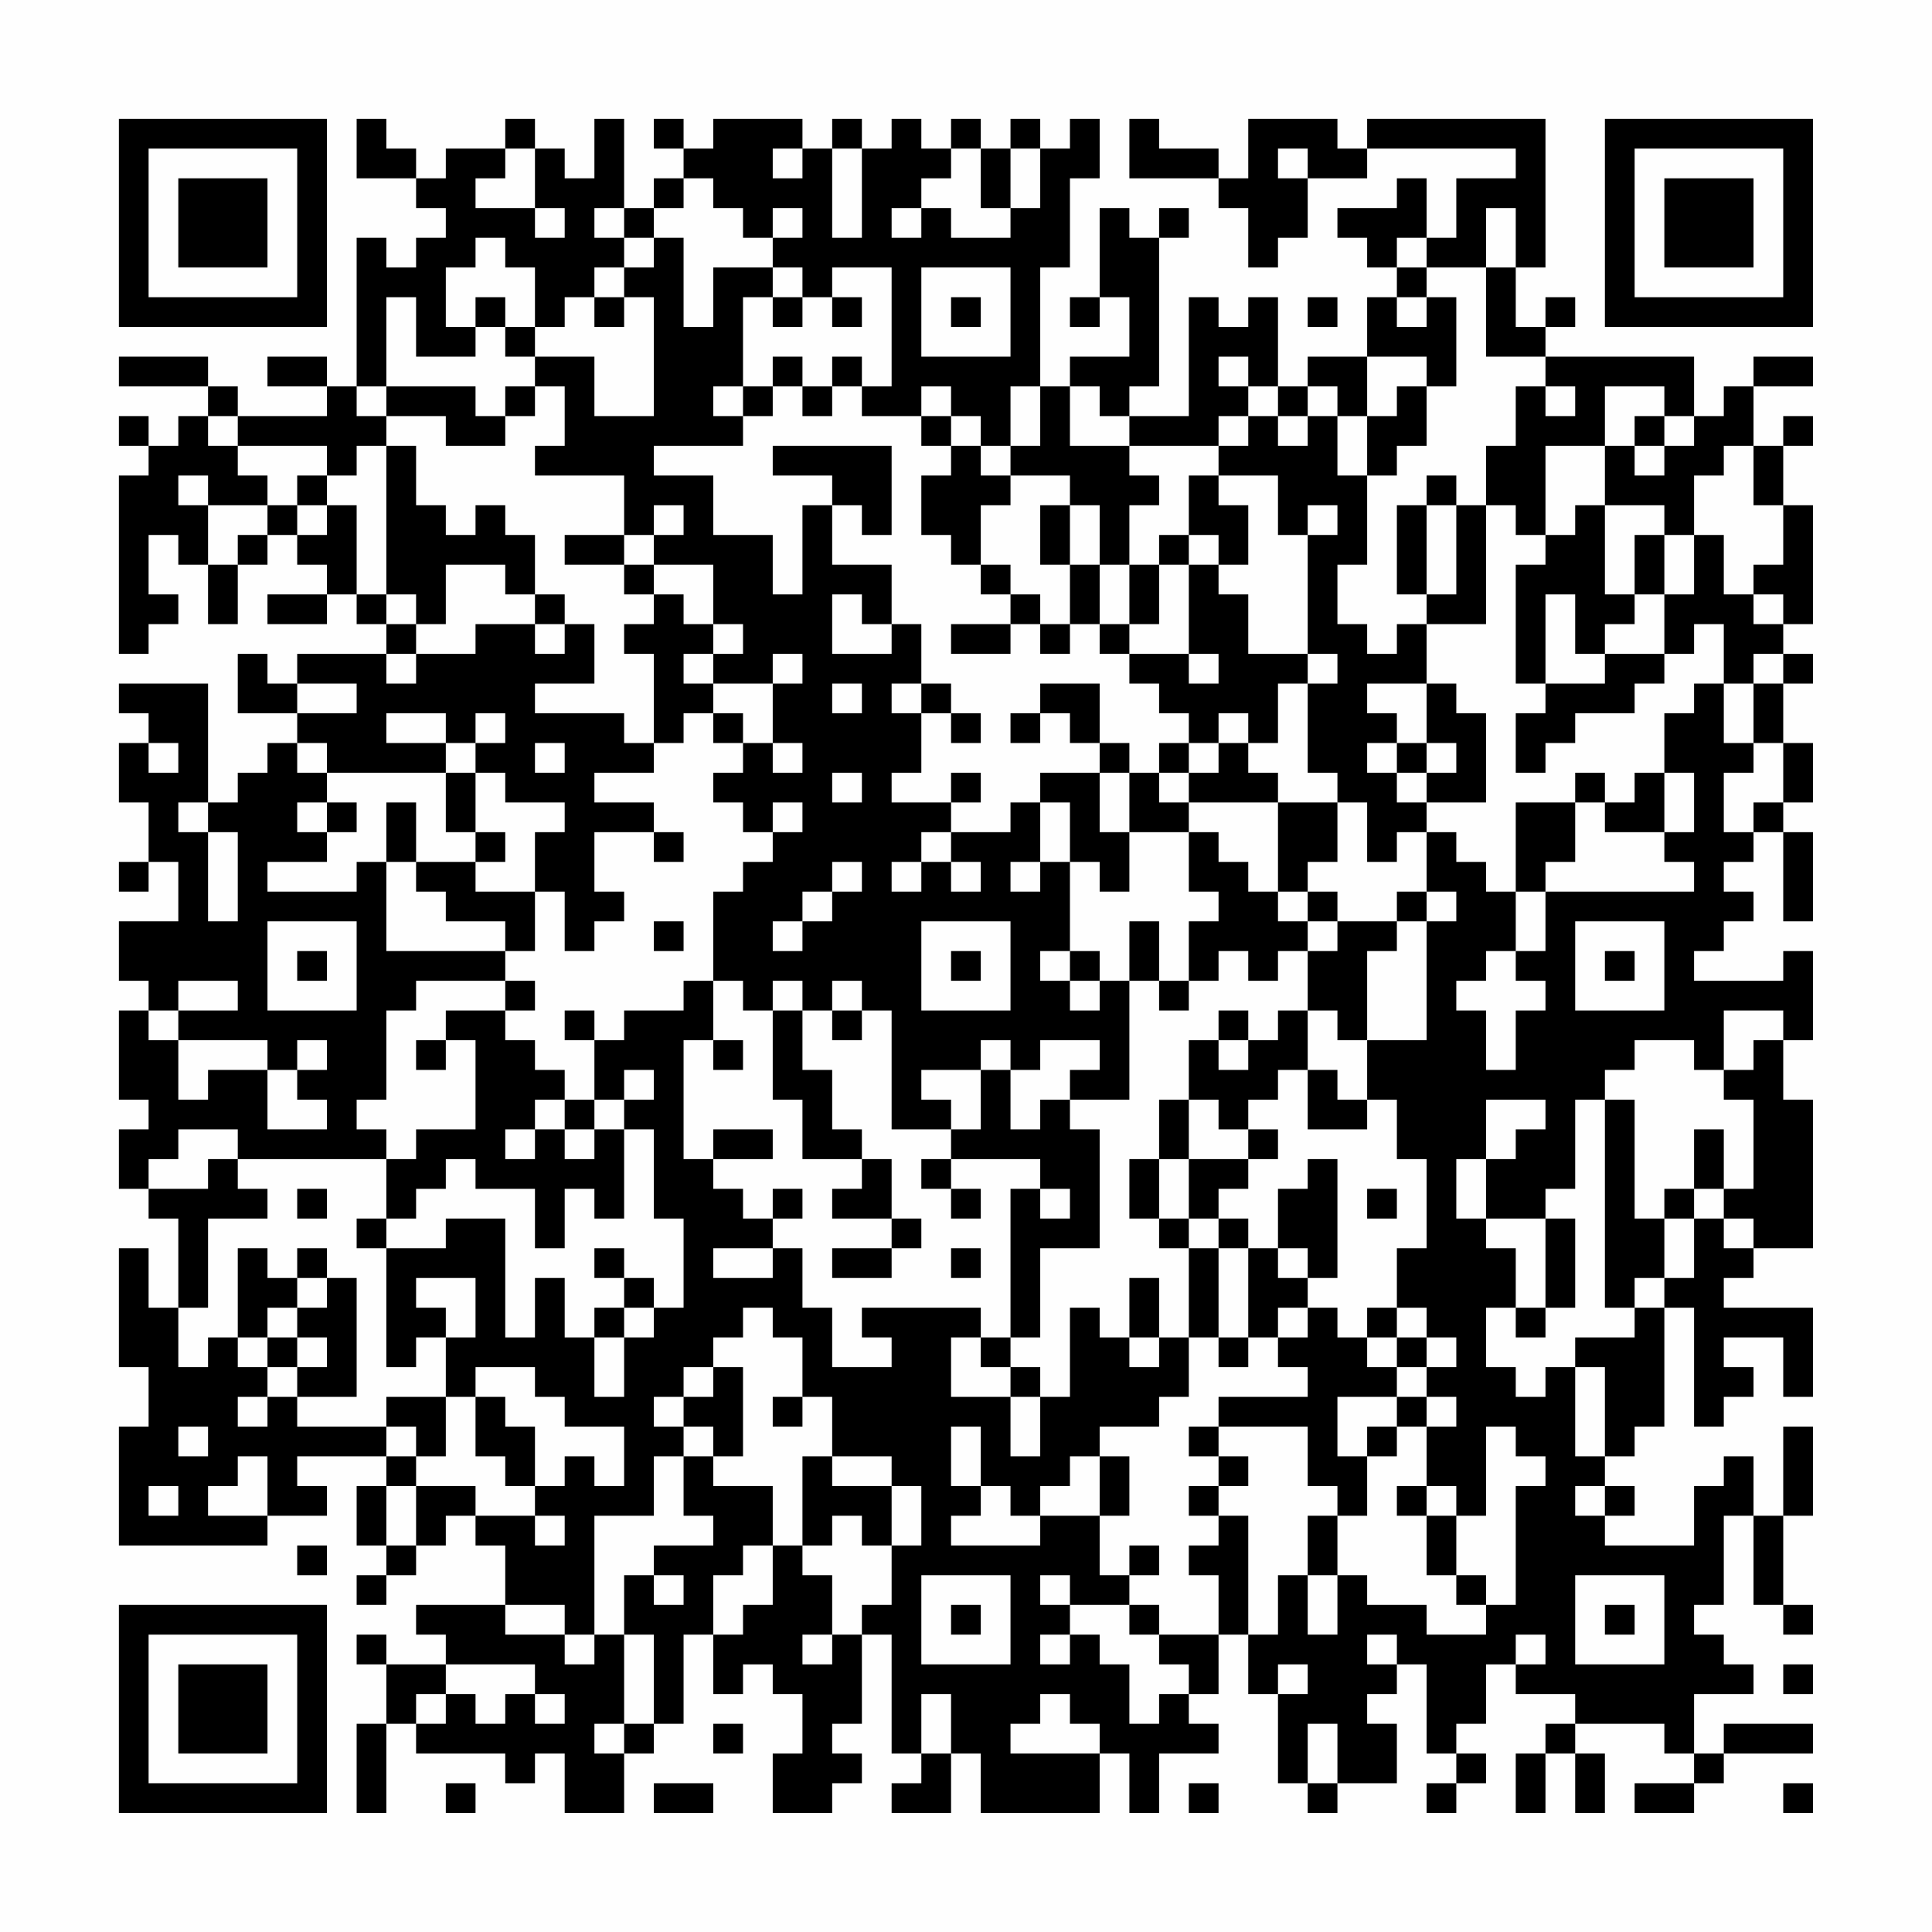 <?xml version="1.0" encoding="UTF-8"?>
<svg xmlns="http://www.w3.org/2000/svg" version="1.1" width="300" height="300" viewBox="0 0 300 300"><rect x="0" y="0" width="300" height="300" fill="#fefefe"/><g transform="scale(4.615)"><g transform="translate(4,4)"><path fill-rule="evenodd" d="M8 0L8 2L10 2L10 3L11 3L11 4L10 4L10 5L9 5L9 4L8 4L8 9L7 9L7 8L5 8L5 9L7 9L7 10L4 10L4 9L3 9L3 8L0 8L0 9L3 9L3 10L2 10L2 11L1 11L1 10L0 10L0 11L1 11L1 12L0 12L0 18L1 18L1 17L2 17L2 16L1 16L1 14L2 14L2 15L3 15L3 17L4 17L4 15L5 15L5 14L6 14L6 15L7 15L7 16L5 16L5 17L7 17L7 16L8 16L8 17L9 17L9 18L6 18L6 19L5 19L5 18L4 18L4 20L6 20L6 21L5 21L5 22L4 22L4 23L3 23L3 19L0 19L0 20L1 20L1 21L0 21L0 23L1 23L1 25L0 25L0 26L1 26L1 25L2 25L2 27L0 27L0 29L1 29L1 30L0 30L0 33L1 33L1 34L0 34L0 36L1 36L1 37L2 37L2 40L1 40L1 38L0 38L0 42L1 42L1 44L0 44L0 48L5 48L5 47L7 47L7 46L6 46L6 45L9 45L9 46L8 46L8 48L9 48L9 49L8 49L8 50L9 50L9 49L10 49L10 48L11 48L11 47L12 47L12 48L13 48L13 50L10 50L10 51L11 51L11 52L9 52L9 51L8 51L8 52L9 52L9 54L8 54L8 57L9 57L9 54L10 54L10 55L13 55L13 56L14 56L14 55L15 55L15 57L17 57L17 55L18 55L18 54L19 54L19 51L20 51L20 53L21 53L21 52L22 52L22 53L23 53L23 55L22 55L22 57L24 57L24 56L25 56L25 55L24 55L24 54L25 54L25 51L26 51L26 55L27 55L27 56L26 56L26 57L28 57L28 55L29 55L29 57L33 57L33 55L34 55L34 57L35 57L35 55L37 55L37 54L36 54L36 53L37 53L37 51L38 51L38 53L39 53L39 56L40 56L40 57L41 57L41 56L43 56L43 54L42 54L42 53L43 53L43 52L44 52L44 55L45 55L45 56L44 56L44 57L45 57L45 56L46 56L46 55L45 55L45 54L46 54L46 52L47 52L47 53L49 53L49 54L48 54L48 55L47 55L47 57L48 57L48 55L49 55L49 57L50 57L50 55L49 55L49 54L52 54L52 55L53 55L53 56L51 56L51 57L53 57L53 56L54 56L54 55L57 55L57 54L54 54L54 55L53 55L53 53L55 53L55 52L54 52L54 51L53 51L53 50L54 50L54 47L55 47L55 50L56 50L56 51L57 51L57 50L56 50L56 47L57 47L57 44L56 44L56 47L55 47L55 45L54 45L54 46L53 46L53 48L50 48L50 47L51 47L51 46L50 46L50 45L51 45L51 44L52 44L52 40L53 40L53 44L54 44L54 43L55 43L55 42L54 42L54 41L56 41L56 43L57 43L57 40L54 40L54 39L55 39L55 38L57 38L57 33L56 33L56 31L57 31L57 28L56 28L56 29L53 29L53 28L54 28L54 27L55 27L55 26L54 26L54 25L55 25L55 24L56 24L56 27L57 27L57 24L56 24L56 23L57 23L57 21L56 21L56 19L57 19L57 18L56 18L56 17L57 17L57 13L56 13L56 11L57 11L57 10L56 10L56 11L55 11L55 9L57 9L57 8L55 8L55 9L54 9L54 10L53 10L53 8L48 8L48 7L49 7L49 6L48 6L48 7L47 7L47 5L48 5L48 0L42 0L42 1L41 1L41 0L38 0L38 2L37 2L37 1L35 1L35 0L34 0L34 2L37 2L37 3L38 3L38 5L39 5L39 4L40 4L40 2L42 2L42 1L47 1L47 2L45 2L45 4L44 4L44 2L43 2L43 3L41 3L41 4L42 4L42 5L43 5L43 6L42 6L42 8L40 8L40 9L39 9L39 6L38 6L38 7L37 7L37 6L36 6L36 10L34 10L34 9L35 9L35 4L36 4L36 3L35 3L35 4L34 4L34 3L33 3L33 6L32 6L32 7L33 7L33 6L34 6L34 8L32 8L32 9L31 9L31 5L32 5L32 2L33 2L33 0L32 0L32 1L31 1L31 0L30 0L30 1L29 1L29 0L28 0L28 1L27 1L27 0L26 0L26 1L25 1L25 0L24 0L24 1L23 1L23 0L20 0L20 1L19 1L19 0L18 0L18 1L19 1L19 2L18 2L18 3L17 3L17 0L16 0L16 2L15 2L15 1L14 1L14 0L13 0L13 1L11 1L11 2L10 2L10 1L9 1L9 0ZM13 1L13 2L12 2L12 3L14 3L14 4L15 4L15 3L14 3L14 1ZM22 1L22 2L23 2L23 1ZM24 1L24 4L25 4L25 1ZM28 1L28 2L27 2L27 3L26 3L26 4L27 4L27 3L28 3L28 4L30 4L30 3L31 3L31 1L30 1L30 3L29 3L29 1ZM39 1L39 2L40 2L40 1ZM19 2L19 3L18 3L18 4L17 4L17 3L16 3L16 4L17 4L17 5L16 5L16 6L15 6L15 7L14 7L14 5L13 5L13 4L12 4L12 5L11 5L11 7L12 7L12 8L10 8L10 6L9 6L9 9L8 9L8 10L9 10L9 11L8 11L8 12L7 12L7 11L4 11L4 10L3 10L3 11L4 11L4 12L5 12L5 13L3 13L3 12L2 12L2 13L3 13L3 15L4 15L4 14L5 14L5 13L6 13L6 14L7 14L7 13L8 13L8 16L9 16L9 17L10 17L10 18L9 18L9 19L10 19L10 18L12 18L12 17L14 17L14 18L15 18L15 17L16 17L16 19L14 19L14 20L17 20L17 21L18 21L18 22L16 22L16 23L18 23L18 24L16 24L16 26L17 26L17 27L16 27L16 28L15 28L15 26L14 26L14 24L15 24L15 23L13 23L13 22L12 22L12 21L13 21L13 20L12 20L12 21L11 21L11 20L9 20L9 21L11 21L11 22L7 22L7 21L6 21L6 22L7 22L7 23L6 23L6 24L7 24L7 25L5 25L5 26L8 26L8 25L9 25L9 28L13 28L13 29L10 29L10 30L9 30L9 33L8 33L8 34L9 34L9 35L4 35L4 34L2 34L2 35L1 35L1 36L3 36L3 35L4 35L4 36L5 36L5 37L3 37L3 40L2 40L2 42L3 42L3 41L4 41L4 42L5 42L5 43L4 43L4 44L5 44L5 43L6 43L6 44L9 44L9 45L10 45L10 46L9 46L9 48L10 48L10 46L12 46L12 47L14 47L14 48L15 48L15 47L14 47L14 46L15 46L15 45L16 45L16 46L17 46L17 44L15 44L15 43L14 43L14 42L12 42L12 43L11 43L11 41L12 41L12 39L10 39L10 40L11 40L11 41L10 41L10 42L9 42L9 38L11 38L11 37L13 37L13 41L14 41L14 39L15 39L15 41L16 41L16 43L17 43L17 41L18 41L18 40L19 40L19 37L18 37L18 34L17 34L17 33L18 33L18 32L17 32L17 33L16 33L16 31L17 31L17 30L19 30L19 29L20 29L20 31L19 31L19 35L20 35L20 36L21 36L21 37L22 37L22 38L20 38L20 39L22 39L22 38L23 38L23 40L24 40L24 42L26 42L26 41L25 41L25 40L29 40L29 41L28 41L28 43L30 43L30 45L31 45L31 43L32 43L32 40L33 40L33 41L34 41L34 42L35 42L35 41L36 41L36 43L35 43L35 44L33 44L33 45L32 45L32 46L31 46L31 47L30 47L30 46L29 46L29 44L28 44L28 46L29 46L29 47L28 47L28 48L31 48L31 47L33 47L33 49L34 49L34 50L32 50L32 49L31 49L31 50L32 50L32 51L31 51L31 52L32 52L32 51L33 51L33 52L34 52L34 54L35 54L35 53L36 53L36 52L35 52L35 51L37 51L37 49L36 49L36 48L37 48L37 47L38 47L38 51L39 51L39 49L40 49L40 51L41 51L41 49L42 49L42 50L44 50L44 51L46 51L46 50L47 50L47 46L48 46L48 45L47 45L47 44L46 44L46 47L45 47L45 46L44 46L44 44L45 44L45 43L44 43L44 42L45 42L45 41L44 41L44 40L43 40L43 38L44 38L44 35L43 35L43 33L42 33L42 31L44 31L44 27L45 27L45 26L44 26L44 24L45 24L45 25L46 25L46 26L47 26L47 28L46 28L46 29L45 29L45 30L46 30L46 32L47 32L47 30L48 30L48 29L47 29L47 28L48 28L48 26L53 26L53 25L52 25L52 24L53 24L53 22L52 22L52 20L53 20L53 19L54 19L54 21L55 21L55 22L54 22L54 24L55 24L55 23L56 23L56 21L55 21L55 19L56 19L56 18L55 18L55 19L54 19L54 17L53 17L53 18L52 18L52 16L53 16L53 14L54 14L54 16L55 16L55 17L56 17L56 16L55 16L55 15L56 15L56 13L55 13L55 11L54 11L54 12L53 12L53 14L52 14L52 13L50 13L50 11L51 11L51 12L52 12L52 11L53 11L53 10L52 10L52 9L50 9L50 11L48 11L48 14L47 14L47 13L46 13L46 11L47 11L47 9L48 9L48 10L49 10L49 9L48 9L48 8L46 8L46 5L47 5L47 3L46 3L46 5L44 5L44 4L43 4L43 5L44 5L44 6L43 6L43 7L44 7L44 6L45 6L45 9L44 9L44 8L42 8L42 10L41 10L41 9L40 9L40 10L39 10L39 9L38 9L38 8L37 8L37 9L38 9L38 10L37 10L37 11L34 11L34 10L33 10L33 9L32 9L32 11L34 11L34 12L35 12L35 13L34 13L34 15L33 15L33 13L32 13L32 12L30 12L30 11L31 11L31 9L30 9L30 11L29 11L29 10L28 10L28 9L27 9L27 10L25 10L25 9L26 9L26 5L24 5L24 6L23 6L23 5L22 5L22 4L23 4L23 3L22 3L22 4L21 4L21 3L20 3L20 2ZM18 4L18 5L17 5L17 6L16 6L16 7L17 7L17 6L18 6L18 10L16 10L16 8L14 8L14 7L13 7L13 6L12 6L12 7L13 7L13 8L14 8L14 9L13 9L13 10L12 10L12 9L9 9L9 10L11 10L11 11L13 11L13 10L14 10L14 9L15 9L15 11L14 11L14 12L17 12L17 14L15 14L15 15L17 15L17 16L18 16L18 17L17 17L17 18L18 18L18 21L19 21L19 20L20 20L20 21L21 21L21 22L20 22L20 23L21 23L21 24L22 24L22 25L21 25L21 26L20 26L20 29L21 29L21 30L22 30L22 33L23 33L23 35L25 35L25 36L24 36L24 37L26 37L26 38L24 38L24 39L26 39L26 38L27 38L27 37L26 37L26 35L25 35L25 34L24 34L24 32L23 32L23 30L24 30L24 31L25 31L25 30L26 30L26 34L28 34L28 35L27 35L27 36L28 36L28 37L29 37L29 36L28 36L28 35L31 35L31 36L30 36L30 41L29 41L29 42L30 42L30 43L31 43L31 42L30 42L30 41L31 41L31 38L33 38L33 34L32 34L32 33L34 33L34 29L35 29L35 30L36 30L36 29L37 29L37 28L38 28L38 29L39 29L39 28L40 28L40 30L39 30L39 31L38 31L38 30L37 30L37 31L36 31L36 33L35 33L35 35L34 35L34 37L35 37L35 38L36 38L36 41L37 41L37 42L38 42L38 41L39 41L39 42L40 42L40 43L37 43L37 44L36 44L36 45L37 45L37 46L36 46L36 47L37 47L37 46L38 46L38 45L37 45L37 44L40 44L40 46L41 46L41 47L40 47L40 49L41 49L41 47L42 47L42 45L43 45L43 44L44 44L44 43L43 43L43 42L44 42L44 41L43 41L43 40L42 40L42 41L41 41L41 40L40 40L40 39L41 39L41 35L40 35L40 36L39 36L39 38L38 38L38 37L37 37L37 36L38 36L38 35L39 35L39 34L38 34L38 33L39 33L39 32L40 32L40 34L42 34L42 33L41 33L41 32L40 32L40 30L41 30L41 31L42 31L42 28L43 28L43 27L44 27L44 26L43 26L43 27L41 27L41 26L40 26L40 25L41 25L41 23L42 23L42 25L43 25L43 24L44 24L44 23L46 23L46 20L45 20L45 19L44 19L44 17L46 17L46 13L45 13L45 12L44 12L44 13L43 13L43 16L44 16L44 17L43 17L43 18L42 18L42 17L41 17L41 15L42 15L42 12L43 12L43 11L44 11L44 9L43 9L43 10L42 10L42 12L41 12L41 10L40 10L40 11L39 11L39 10L38 10L38 11L37 11L37 12L36 12L36 14L35 14L35 15L34 15L34 17L33 17L33 15L32 15L32 13L31 13L31 15L32 15L32 17L31 17L31 16L30 16L30 15L29 15L29 13L30 13L30 12L29 12L29 11L28 11L28 10L27 10L27 11L28 11L28 12L27 12L27 14L28 14L28 15L29 15L29 16L30 16L30 17L28 17L28 18L30 18L30 17L31 17L31 18L32 18L32 17L33 17L33 18L34 18L34 19L35 19L35 20L36 20L36 21L35 21L35 22L34 22L34 21L33 21L33 19L31 19L31 20L30 20L30 21L31 21L31 20L32 20L32 21L33 21L33 22L31 22L31 23L30 23L30 24L28 24L28 23L29 23L29 22L28 22L28 23L26 23L26 22L27 22L27 20L28 20L28 21L29 21L29 20L28 20L28 19L27 19L27 17L26 17L26 15L24 15L24 13L25 13L25 14L26 14L26 11L22 11L22 12L24 12L24 13L23 13L23 16L22 16L22 14L20 14L20 12L18 12L18 11L21 11L21 10L22 10L22 9L23 9L23 10L24 10L24 9L25 9L25 8L24 8L24 9L23 9L23 8L22 8L22 9L21 9L21 6L22 6L22 7L23 7L23 6L22 6L22 5L20 5L20 7L19 7L19 4ZM27 5L27 8L30 8L30 5ZM24 6L24 7L25 7L25 6ZM28 6L28 7L29 7L29 6ZM40 6L40 7L41 7L41 6ZM20 9L20 10L21 10L21 9ZM51 10L51 11L52 11L52 10ZM9 11L9 16L10 16L10 17L11 17L11 15L13 15L13 16L14 16L14 17L15 17L15 16L14 16L14 14L13 14L13 13L12 13L12 14L11 14L11 13L10 13L10 11ZM6 12L6 13L7 13L7 12ZM37 12L37 13L38 13L38 15L37 15L37 14L36 14L36 15L35 15L35 17L34 17L34 18L36 18L36 19L37 19L37 18L36 18L36 15L37 15L37 16L38 16L38 18L40 18L40 19L39 19L39 21L38 21L38 20L37 20L37 21L36 21L36 22L35 22L35 23L36 23L36 24L34 24L34 22L33 22L33 24L34 24L34 26L33 26L33 25L32 25L32 23L31 23L31 25L30 25L30 26L31 26L31 25L32 25L32 28L31 28L31 29L32 29L32 30L33 30L33 29L34 29L34 27L35 27L35 29L36 29L36 27L37 27L37 26L36 26L36 24L37 24L37 25L38 25L38 26L39 26L39 27L40 27L40 28L41 28L41 27L40 27L40 26L39 26L39 23L41 23L41 22L40 22L40 19L41 19L41 18L40 18L40 14L41 14L41 13L40 13L40 14L39 14L39 12ZM18 13L18 14L17 14L17 15L18 15L18 16L19 16L19 17L20 17L20 18L19 18L19 19L20 19L20 20L21 20L21 21L22 21L22 22L23 22L23 21L22 21L22 19L23 19L23 18L22 18L22 19L20 19L20 18L21 18L21 17L20 17L20 15L18 15L18 14L19 14L19 13ZM44 13L44 16L45 16L45 13ZM49 13L49 14L48 14L48 15L47 15L47 19L48 19L48 20L47 20L47 22L48 22L48 21L49 21L49 20L51 20L51 19L52 19L52 18L50 18L50 17L51 17L51 16L52 16L52 14L51 14L51 16L50 16L50 13ZM24 16L24 18L26 18L26 17L25 17L25 16ZM48 16L48 19L50 19L50 18L49 18L49 16ZM6 19L6 20L8 20L8 19ZM24 19L24 20L25 20L25 19ZM26 19L26 20L27 20L27 19ZM42 19L42 20L43 20L43 21L42 21L42 22L43 22L43 23L44 23L44 22L45 22L45 21L44 21L44 19ZM1 21L1 22L2 22L2 21ZM14 21L14 22L15 22L15 21ZM37 21L37 22L36 22L36 23L39 23L39 22L38 22L38 21ZM43 21L43 22L44 22L44 21ZM11 22L11 24L12 24L12 25L10 25L10 23L9 23L9 25L10 25L10 26L11 26L11 27L13 27L13 28L14 28L14 26L12 26L12 25L13 25L13 24L12 24L12 22ZM24 22L24 23L25 23L25 22ZM49 22L49 23L47 23L47 26L48 26L48 25L49 25L49 23L50 23L50 24L52 24L52 22L51 22L51 23L50 23L50 22ZM2 23L2 24L3 24L3 27L4 27L4 24L3 24L3 23ZM7 23L7 24L8 24L8 23ZM22 23L22 24L23 24L23 23ZM18 24L18 25L19 25L19 24ZM27 24L27 25L26 25L26 26L27 26L27 25L28 25L28 26L29 26L29 25L28 25L28 24ZM24 25L24 26L23 26L23 27L22 27L22 28L23 28L23 27L24 27L24 26L25 26L25 25ZM5 27L5 30L8 30L8 27ZM18 27L18 28L19 28L19 27ZM27 27L27 30L30 30L30 27ZM49 27L49 30L52 30L52 27ZM6 28L6 29L7 29L7 28ZM28 28L28 29L29 29L29 28ZM32 28L32 29L33 29L33 28ZM50 28L50 29L51 29L51 28ZM2 29L2 30L1 30L1 31L2 31L2 33L3 33L3 32L5 32L5 34L7 34L7 33L6 33L6 32L7 32L7 31L6 31L6 32L5 32L5 31L2 31L2 30L4 30L4 29ZM13 29L13 30L11 30L11 31L10 31L10 32L11 32L11 31L12 31L12 34L10 34L10 35L9 35L9 37L8 37L8 38L9 38L9 37L10 37L10 36L11 36L11 35L12 35L12 36L14 36L14 38L15 38L15 36L16 36L16 37L17 37L17 34L16 34L16 33L15 33L15 32L14 32L14 31L13 31L13 30L14 30L14 29ZM22 29L22 30L23 30L23 29ZM24 29L24 30L25 30L25 29ZM15 30L15 31L16 31L16 30ZM54 30L54 32L53 32L53 31L51 31L51 32L50 32L50 33L49 33L49 36L48 36L48 37L46 37L46 35L47 35L47 34L48 34L48 33L46 33L46 35L45 35L45 37L46 37L46 38L47 38L47 40L46 40L46 42L47 42L47 43L48 43L48 42L49 42L49 45L50 45L50 42L49 42L49 41L51 41L51 40L52 40L52 39L53 39L53 37L54 37L54 38L55 38L55 37L54 37L54 36L55 36L55 33L54 33L54 32L55 32L55 31L56 31L56 30ZM20 31L20 32L21 32L21 31ZM29 31L29 32L27 32L27 33L28 33L28 34L29 34L29 32L30 32L30 34L31 34L31 33L32 33L32 32L33 32L33 31L31 31L31 32L30 32L30 31ZM37 31L37 32L38 32L38 31ZM14 33L14 34L13 34L13 35L14 35L14 34L15 34L15 35L16 35L16 34L15 34L15 33ZM36 33L36 35L35 35L35 37L36 37L36 38L37 38L37 41L38 41L38 38L37 38L37 37L36 37L36 35L38 35L38 34L37 34L37 33ZM50 33L50 40L51 40L51 39L52 39L52 37L53 37L53 36L54 36L54 34L53 34L53 36L52 36L52 37L51 37L51 33ZM20 34L20 35L22 35L22 34ZM6 36L6 37L7 37L7 36ZM22 36L22 37L23 37L23 36ZM31 36L31 37L32 37L32 36ZM42 36L42 37L43 37L43 36ZM48 37L48 40L47 40L47 41L48 41L48 40L49 40L49 37ZM4 38L4 41L5 41L5 42L6 42L6 43L8 43L8 39L7 39L7 38L6 38L6 39L5 39L5 38ZM16 38L16 39L17 39L17 40L16 40L16 41L17 41L17 40L18 40L18 39L17 39L17 38ZM28 38L28 39L29 39L29 38ZM39 38L39 39L40 39L40 38ZM6 39L6 40L5 40L5 41L6 41L6 42L7 42L7 41L6 41L6 40L7 40L7 39ZM34 39L34 41L35 41L35 39ZM21 40L21 41L20 41L20 42L19 42L19 43L18 43L18 44L19 44L19 45L18 45L18 47L16 47L16 51L15 51L15 50L13 50L13 51L15 51L15 52L16 52L16 51L17 51L17 54L16 54L16 55L17 55L17 54L18 54L18 51L17 51L17 49L18 49L18 50L19 50L19 49L18 49L18 48L20 48L20 47L19 47L19 45L20 45L20 46L22 46L22 48L21 48L21 49L20 49L20 51L21 51L21 50L22 50L22 48L23 48L23 49L24 49L24 51L23 51L23 52L24 52L24 51L25 51L25 50L26 50L26 48L27 48L27 46L26 46L26 45L24 45L24 43L23 43L23 41L22 41L22 40ZM39 40L39 41L40 41L40 40ZM42 41L42 42L43 42L43 41ZM20 42L20 43L19 43L19 44L20 44L20 45L21 45L21 42ZM9 43L9 44L10 44L10 45L11 45L11 43ZM12 43L12 45L13 45L13 46L14 46L14 44L13 44L13 43ZM22 43L22 44L23 44L23 43ZM41 43L41 45L42 45L42 44L43 44L43 43ZM2 44L2 45L3 45L3 44ZM4 45L4 46L3 46L3 47L5 47L5 45ZM23 45L23 48L24 48L24 47L25 47L25 48L26 48L26 46L24 46L24 45ZM33 45L33 47L34 47L34 45ZM1 46L1 47L2 47L2 46ZM43 46L43 47L44 47L44 49L45 49L45 50L46 50L46 49L45 49L45 47L44 47L44 46ZM49 46L49 47L50 47L50 46ZM6 48L6 49L7 49L7 48ZM34 48L34 49L35 49L35 48ZM27 49L27 52L30 52L30 49ZM49 49L49 52L52 52L52 49ZM28 50L28 51L29 51L29 50ZM34 50L34 51L35 51L35 50ZM50 50L50 51L51 51L51 50ZM42 51L42 52L43 52L43 51ZM47 51L47 52L48 52L48 51ZM11 52L11 53L10 53L10 54L11 54L11 53L12 53L12 54L13 54L13 53L14 53L14 54L15 54L15 53L14 53L14 52ZM39 52L39 53L40 53L40 52ZM56 52L56 53L57 53L57 52ZM27 53L27 55L28 55L28 53ZM31 53L31 54L30 54L30 55L33 55L33 54L32 54L32 53ZM20 54L20 55L21 55L21 54ZM40 54L40 56L41 56L41 54ZM11 56L11 57L12 57L12 56ZM18 56L18 57L20 57L20 56ZM36 56L36 57L37 57L37 56ZM56 56L56 57L57 57L57 56ZM0 0L0 7L7 7L7 0ZM1 1L1 6L6 6L6 1ZM2 2L2 5L5 5L5 2ZM50 0L50 7L57 7L57 0ZM51 1L51 6L56 6L56 1ZM52 2L52 5L55 5L55 2ZM0 50L0 57L7 57L7 50ZM1 51L1 56L6 56L6 51ZM2 52L2 55L5 55L5 52Z" fill="#000000"/></g></g></svg>
